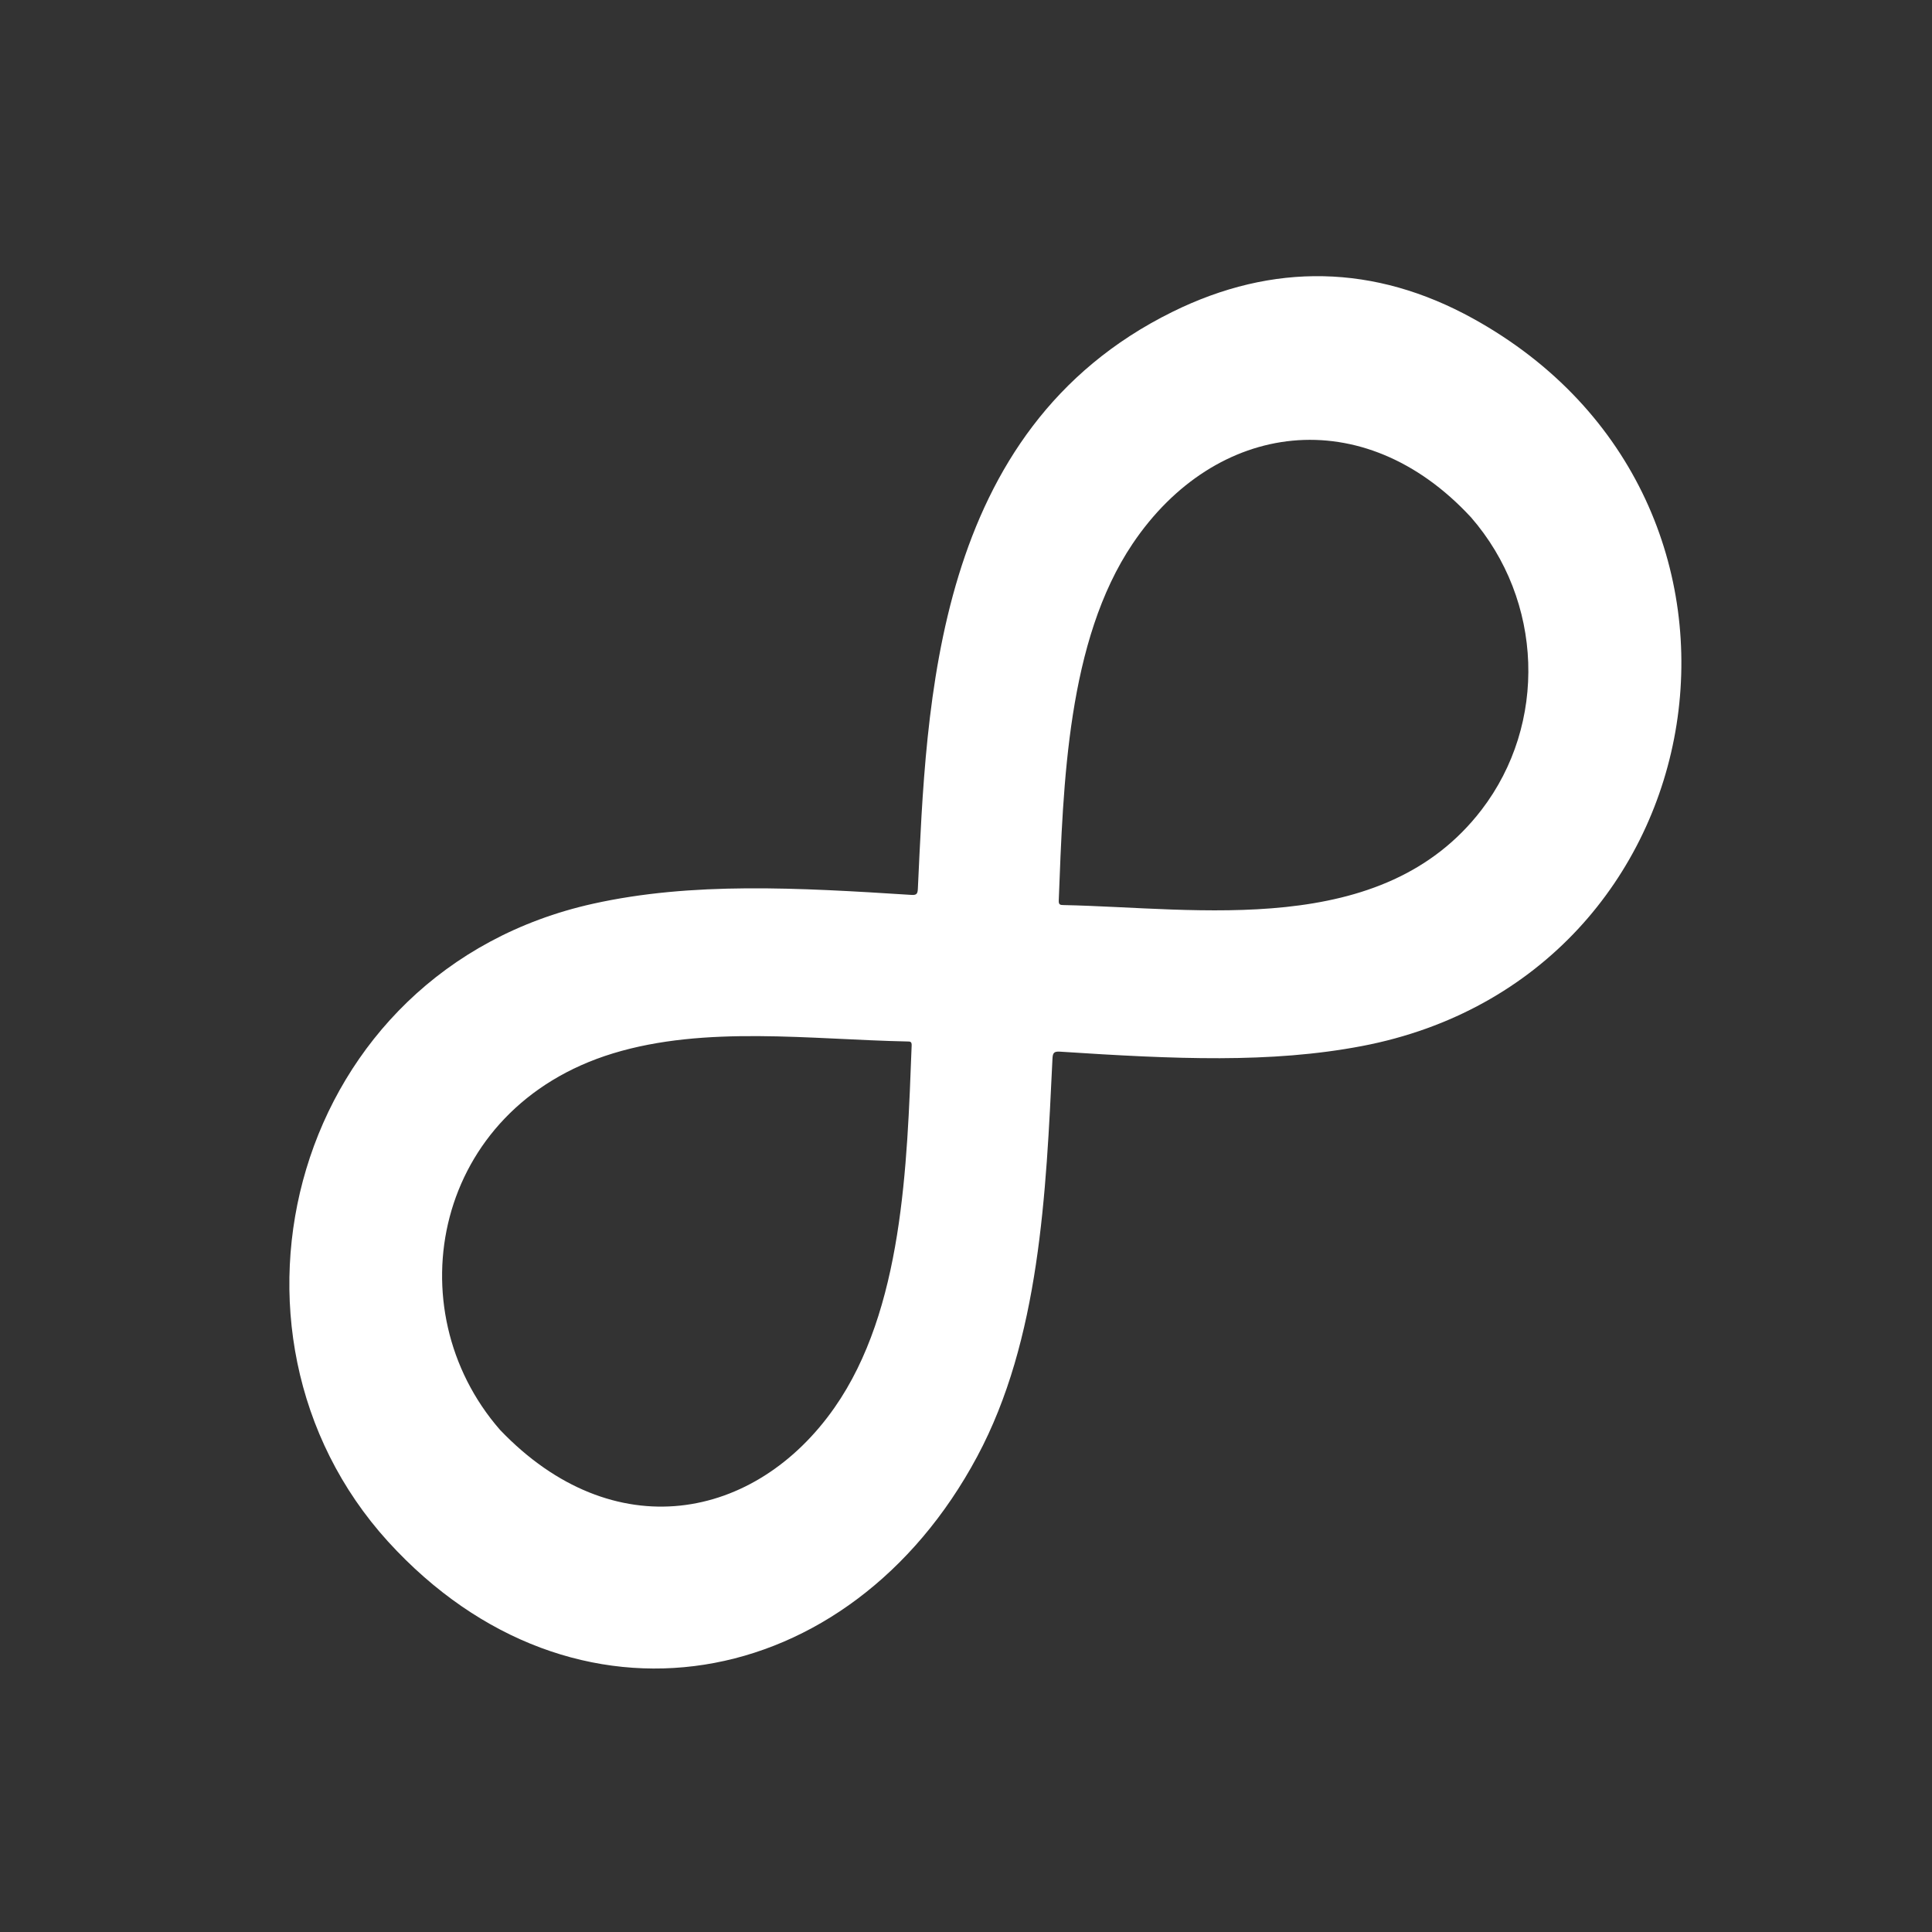 <?xml version="1.0" encoding="UTF-8" standalone="no"?>
<svg
   xmlns:dc="http://purl.org/dc/elements/1.1/"
   xmlns:cc="http://creativecommons.org/ns#"
   xmlns:rdf="http://www.w3.org/1999/02/22-rdf-syntax-ns#"
   xmlns:svg="http://www.w3.org/2000/svg"
   xmlns="http://www.w3.org/2000/svg"
   xmlns:sodipodi="http://sodipodi.sourceforge.net/DTD/sodipodi-0.dtd"
   xmlns:inkscape="http://www.inkscape.org/namespaces/inkscape"
   version="1.1"
   id="Layer_1"
   x="0px"
   y="0px"
   viewBox="0 0 2703.214 2703.214"
   xml:space="preserve"
   sodipodi:docname="Infinity-Symbol.svg"
   width="2703.214"
   height="2703.214"
   inkscape:version="1.0 (b51213c273, 2020-08-10)"><rect x="0" y="0" width="2703.214" height="2703.214" fill="#333333" stroke="none"/><defs
   id="defs11" /><sodipodi:namedview
   inkscape:document-rotation="0"
   pagecolor="#ffffff"
   bordercolor="#666666"
   borderopacity="1"
   objecttolerance="10"
   gridtolerance="10"
   guidetolerance="10"
   inkscape:pageopacity="0"
   inkscape:pageshadow="2"
   inkscape:window-width="1920"
   inkscape:window-height="1016"
   id="namedview9"
   showgrid="false"
   inkscape:zoom="0.17277359"
   inkscape:cx="1534.2824"
   inkscape:cy="1402.725"
   inkscape:window-x="0"
   inkscape:window-y="1107"
   inkscape:window-maximized="1"
   inkscape:current-layer="Layer_1"
   showguides="true"
   inkscape:guide-bbox="true"><sodipodi:guide
     position="1360.161,1863.965"
     orientation="1,0"
     id="guide9" /><sodipodi:guide
     position="1985.257,1325.689"
     orientation="0,-1"
     id="guide11" /></sodipodi:namedview>
<g
   id="g6"
   transform="matrix(0.66,-0.614,0.593,0.684,108.931,1755.85)"
   style="fill:#ffffff"
   inkscape:export-filename="/home/mike/Documents/nodejs/evermore/assets/images/tray-logo.png"
   inkscape:export-xdpi="1.136425"
   inkscape:export-ydpi="1.136425">
	<g
   id="g4"
   style="fill:#ffffff">
		<path
   d="M 72.373,651.52 C 62.109,212.429 541.276,-95.972 961.842,145.033 c 138.551,79.397 256.167,196.988 382.632,325.418 5.749,5.839 8.404,5.236 13.785,-0.188 197.808,-199.402 484.222,-503.454 885.399,-385.157 168.833,49.784 286.15,159.321 346.255,324.377 201.16,552.413 -375.869,1009.769 -870.693,706.588 -124.801,-76.466 -232.581,-181.978 -359.98,-311.726 -6.801,-6.927 -9.868,-5.946 -16.086,0.324 -144.739,145.956 -300.538,304.607 -492.977,371.024 C 458.575,1310.846 83.17,1077.492 72.373,651.52 Z m 245.045,-8.512 c 12.485,253.639 207.59,371.88 415.468,326.918 179.653,-38.857 330.36,-196.86 458.721,-328.811 4.325,-4.446 1.9,-6.251 -1.072,-9.025 C 1079.047,528.024 970.17,400.906 832.954,335.49 567.01,208.705 316.523,394.639 317.418,643.008 Z m 2067.847,-10.72 c -7.903,-245.124 -201.289,-378.703 -424.132,-326.433 -175.334,41.126 -325.161,198.381 -449.641,326.279 -4.318,4.437 -2.66,6.509 0.879,9.811 155.637,145.245 339.3,374.567 587.443,332.772 165.289,-27.84 285.82,-171.807 285.451,-342.429 z"
   id="path2"
   style="fill:#ffffff" />
	</g>
</g>
<rect
   style="fill:none;fill-opacity:0.98;stroke-width:0.998"
   id="rect13"
   width="2703.214"
   height="2703.214"
   x="0"
   y="0"
   inkscape:export-xdpi="1.136425"
   inkscape:export-ydpi="1.136425" /></svg>
